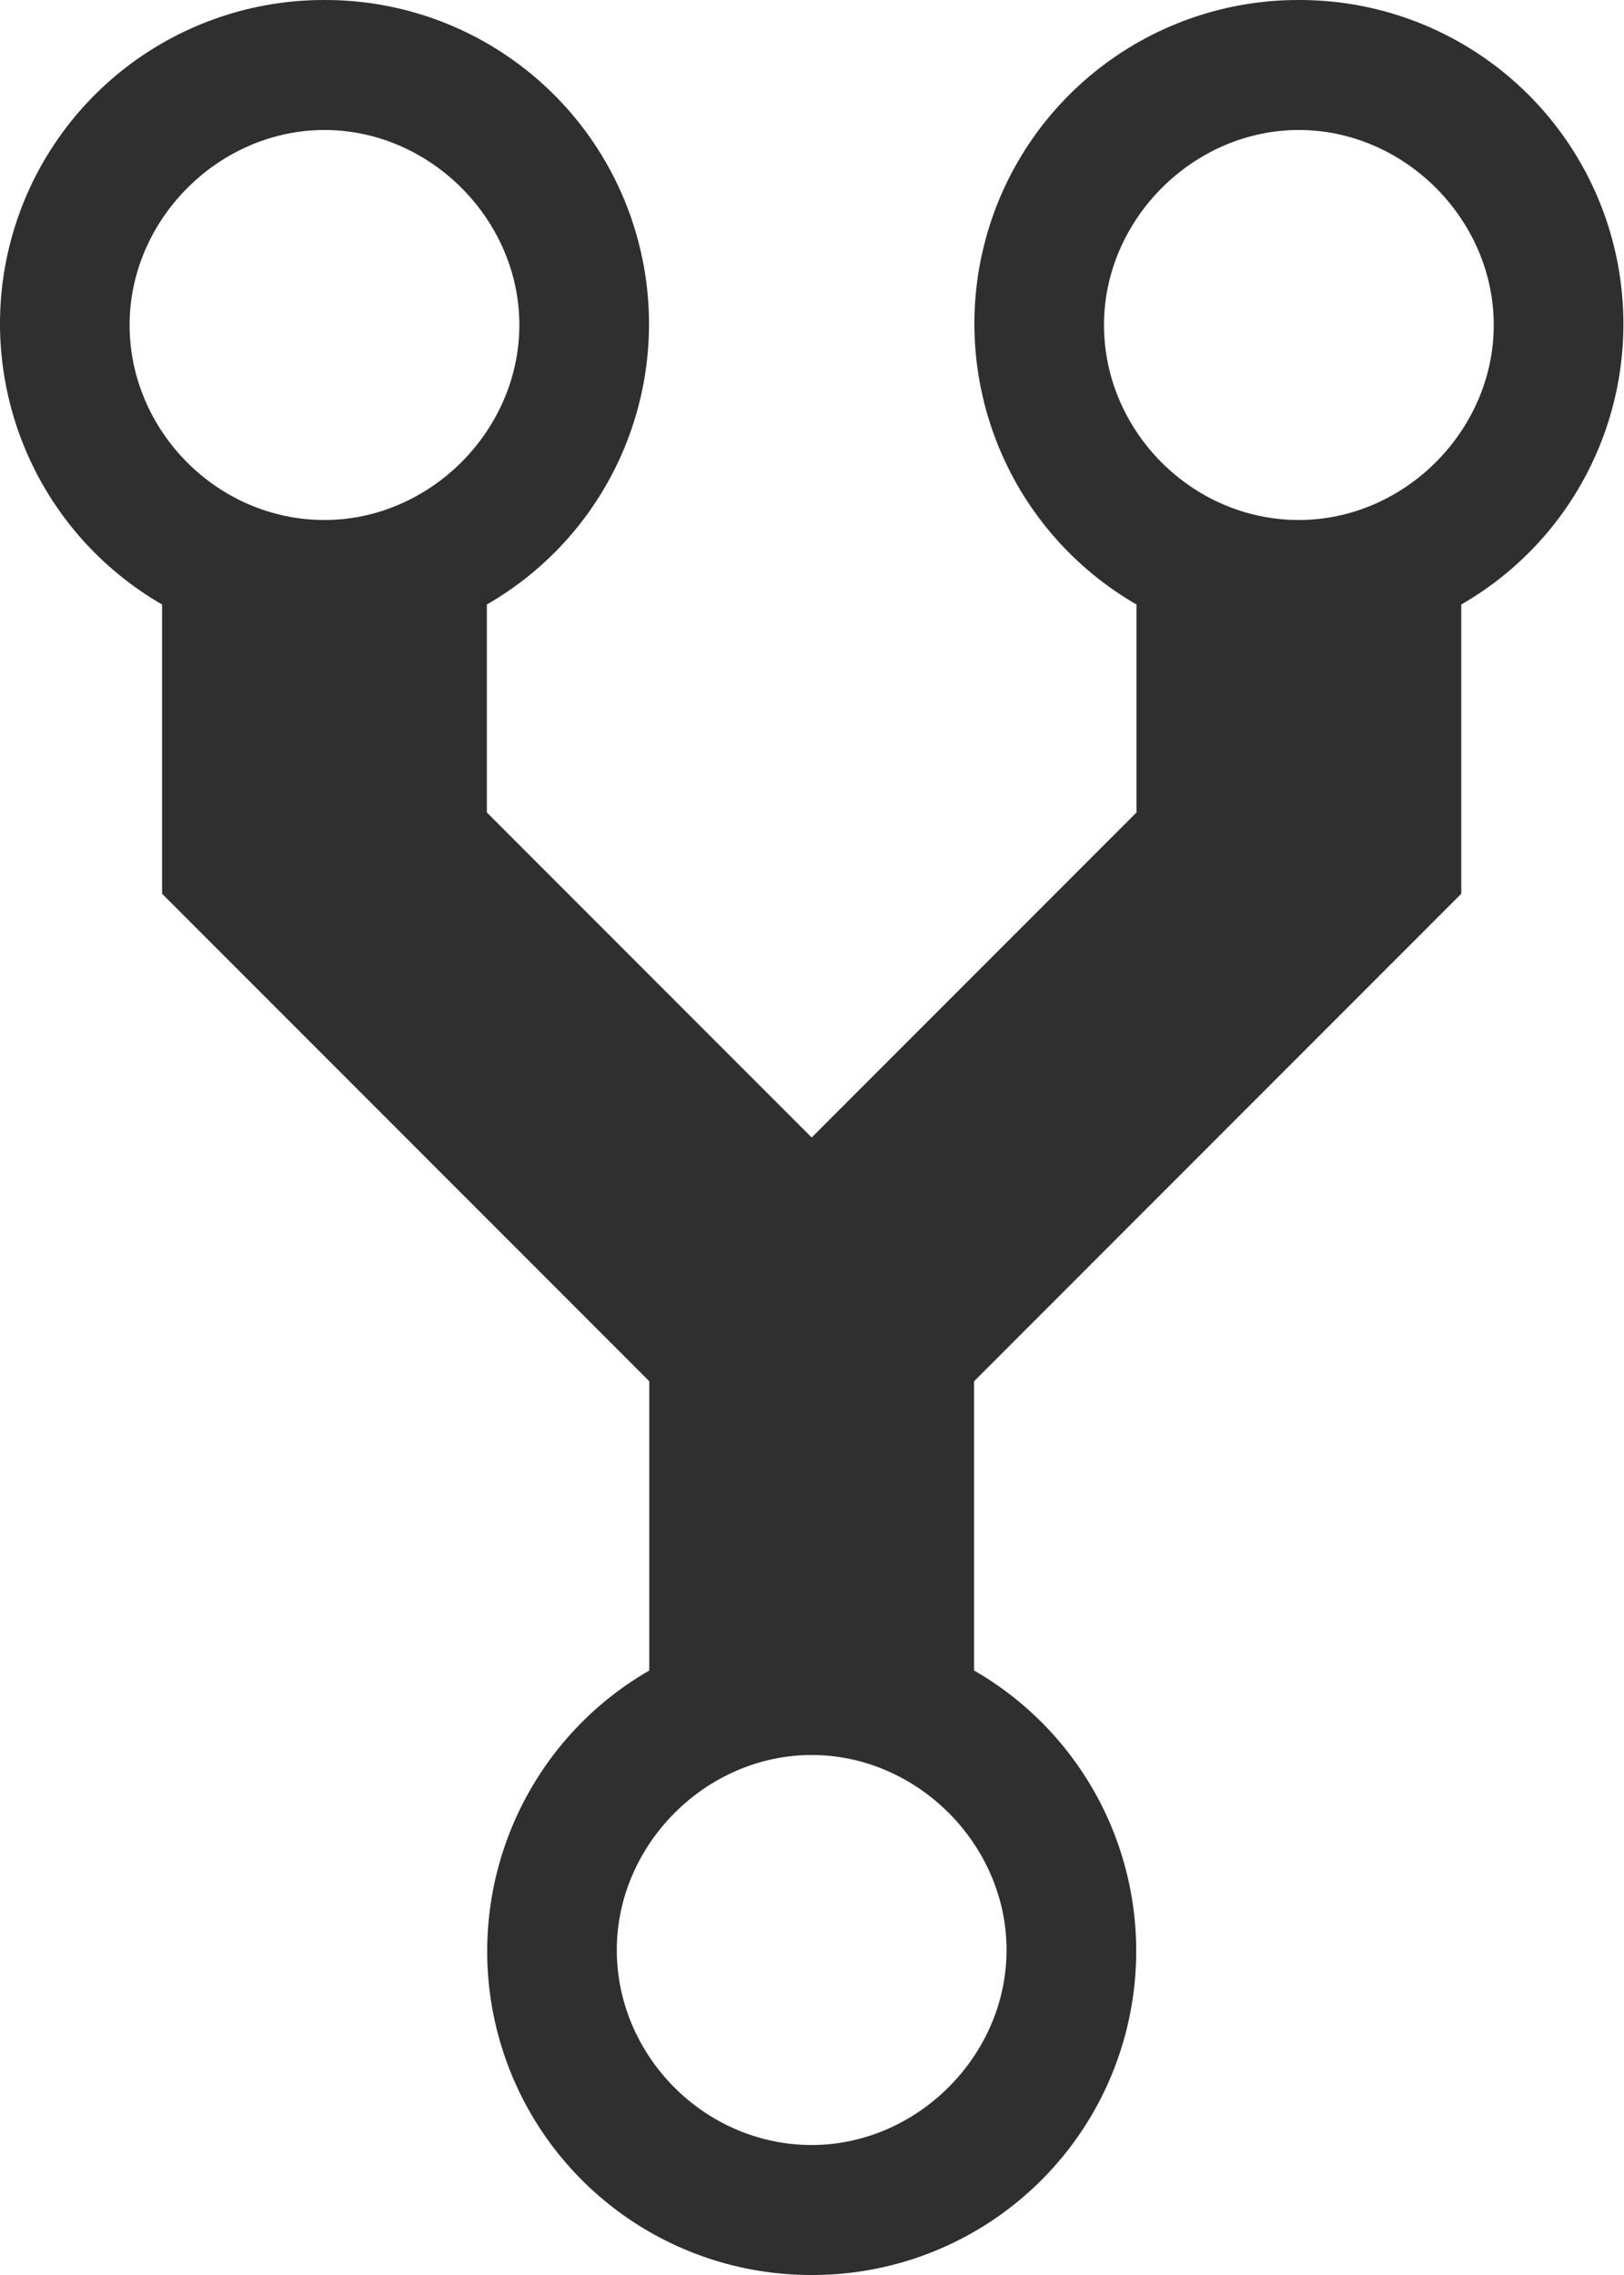 <svg width="10" height="14" viewBox="0 0 10 14" fill="none" xmlns="http://www.w3.org/2000/svg">
<path fill-rule="evenodd" clip-rule="evenodd" d="M7.998 6.96154e-06C7.559 -0.001 7.131 0.143 6.782 0.41C6.433 0.677 6.182 1.051 6.068 1.476C5.954 1.9 5.984 2.35 6.152 2.756C6.32 3.162 6.618 3.501 6.998 3.72V5L4.998 7L2.998 5V3.72C3.379 3.501 3.677 3.162 3.845 2.756C4.013 2.35 4.042 1.9 3.928 1.476C3.814 1.051 3.563 0.677 3.214 0.41C2.865 0.143 2.438 -0.001 1.998 6.96154e-06C1.559 -0.001 1.131 0.143 0.782 0.41C0.433 0.677 0.182 1.051 0.068 1.476C-0.046 1.9 -0.016 2.35 0.152 2.756C0.32 3.162 0.618 3.501 0.998 3.72V5.5L3.998 8.5V10.28C3.618 10.499 3.32 10.838 3.152 11.244C2.984 11.65 2.954 12.1 3.068 12.524C3.182 12.949 3.433 13.323 3.782 13.59C4.131 13.857 4.559 14.001 4.998 14C5.438 14.001 5.865 13.857 6.214 13.59C6.563 13.323 6.814 12.949 6.928 12.524C7.042 12.1 7.013 11.65 6.845 11.244C6.677 10.838 6.379 10.499 5.998 10.28V8.5L8.998 5.5V3.72C9.379 3.501 9.677 3.162 9.845 2.756C10.013 2.35 10.042 1.9 9.928 1.476C9.814 1.051 9.563 0.677 9.214 0.41C8.865 0.143 8.438 -0.001 7.998 6.96154e-06ZM1.998 3.2C1.338 3.2 0.798 2.65 0.798 2C0.798 1.35 1.348 0.8 1.998 0.8C2.648 0.8 3.198 1.35 3.198 2C3.198 2.65 2.648 3.2 1.998 3.2ZM4.998 13.2C4.338 13.2 3.798 12.65 3.798 12C3.798 11.35 4.348 10.8 4.998 10.8C5.648 10.8 6.198 11.35 6.198 12C6.198 12.65 5.648 13.2 4.998 13.2ZM7.998 3.2C7.338 3.2 6.798 2.65 6.798 2C6.798 1.35 7.348 0.8 7.998 0.8C8.648 0.8 9.198 1.35 9.198 2C9.198 2.65 8.648 3.2 7.998 3.2Z" fill="#2F2F2F"/>
</svg>
